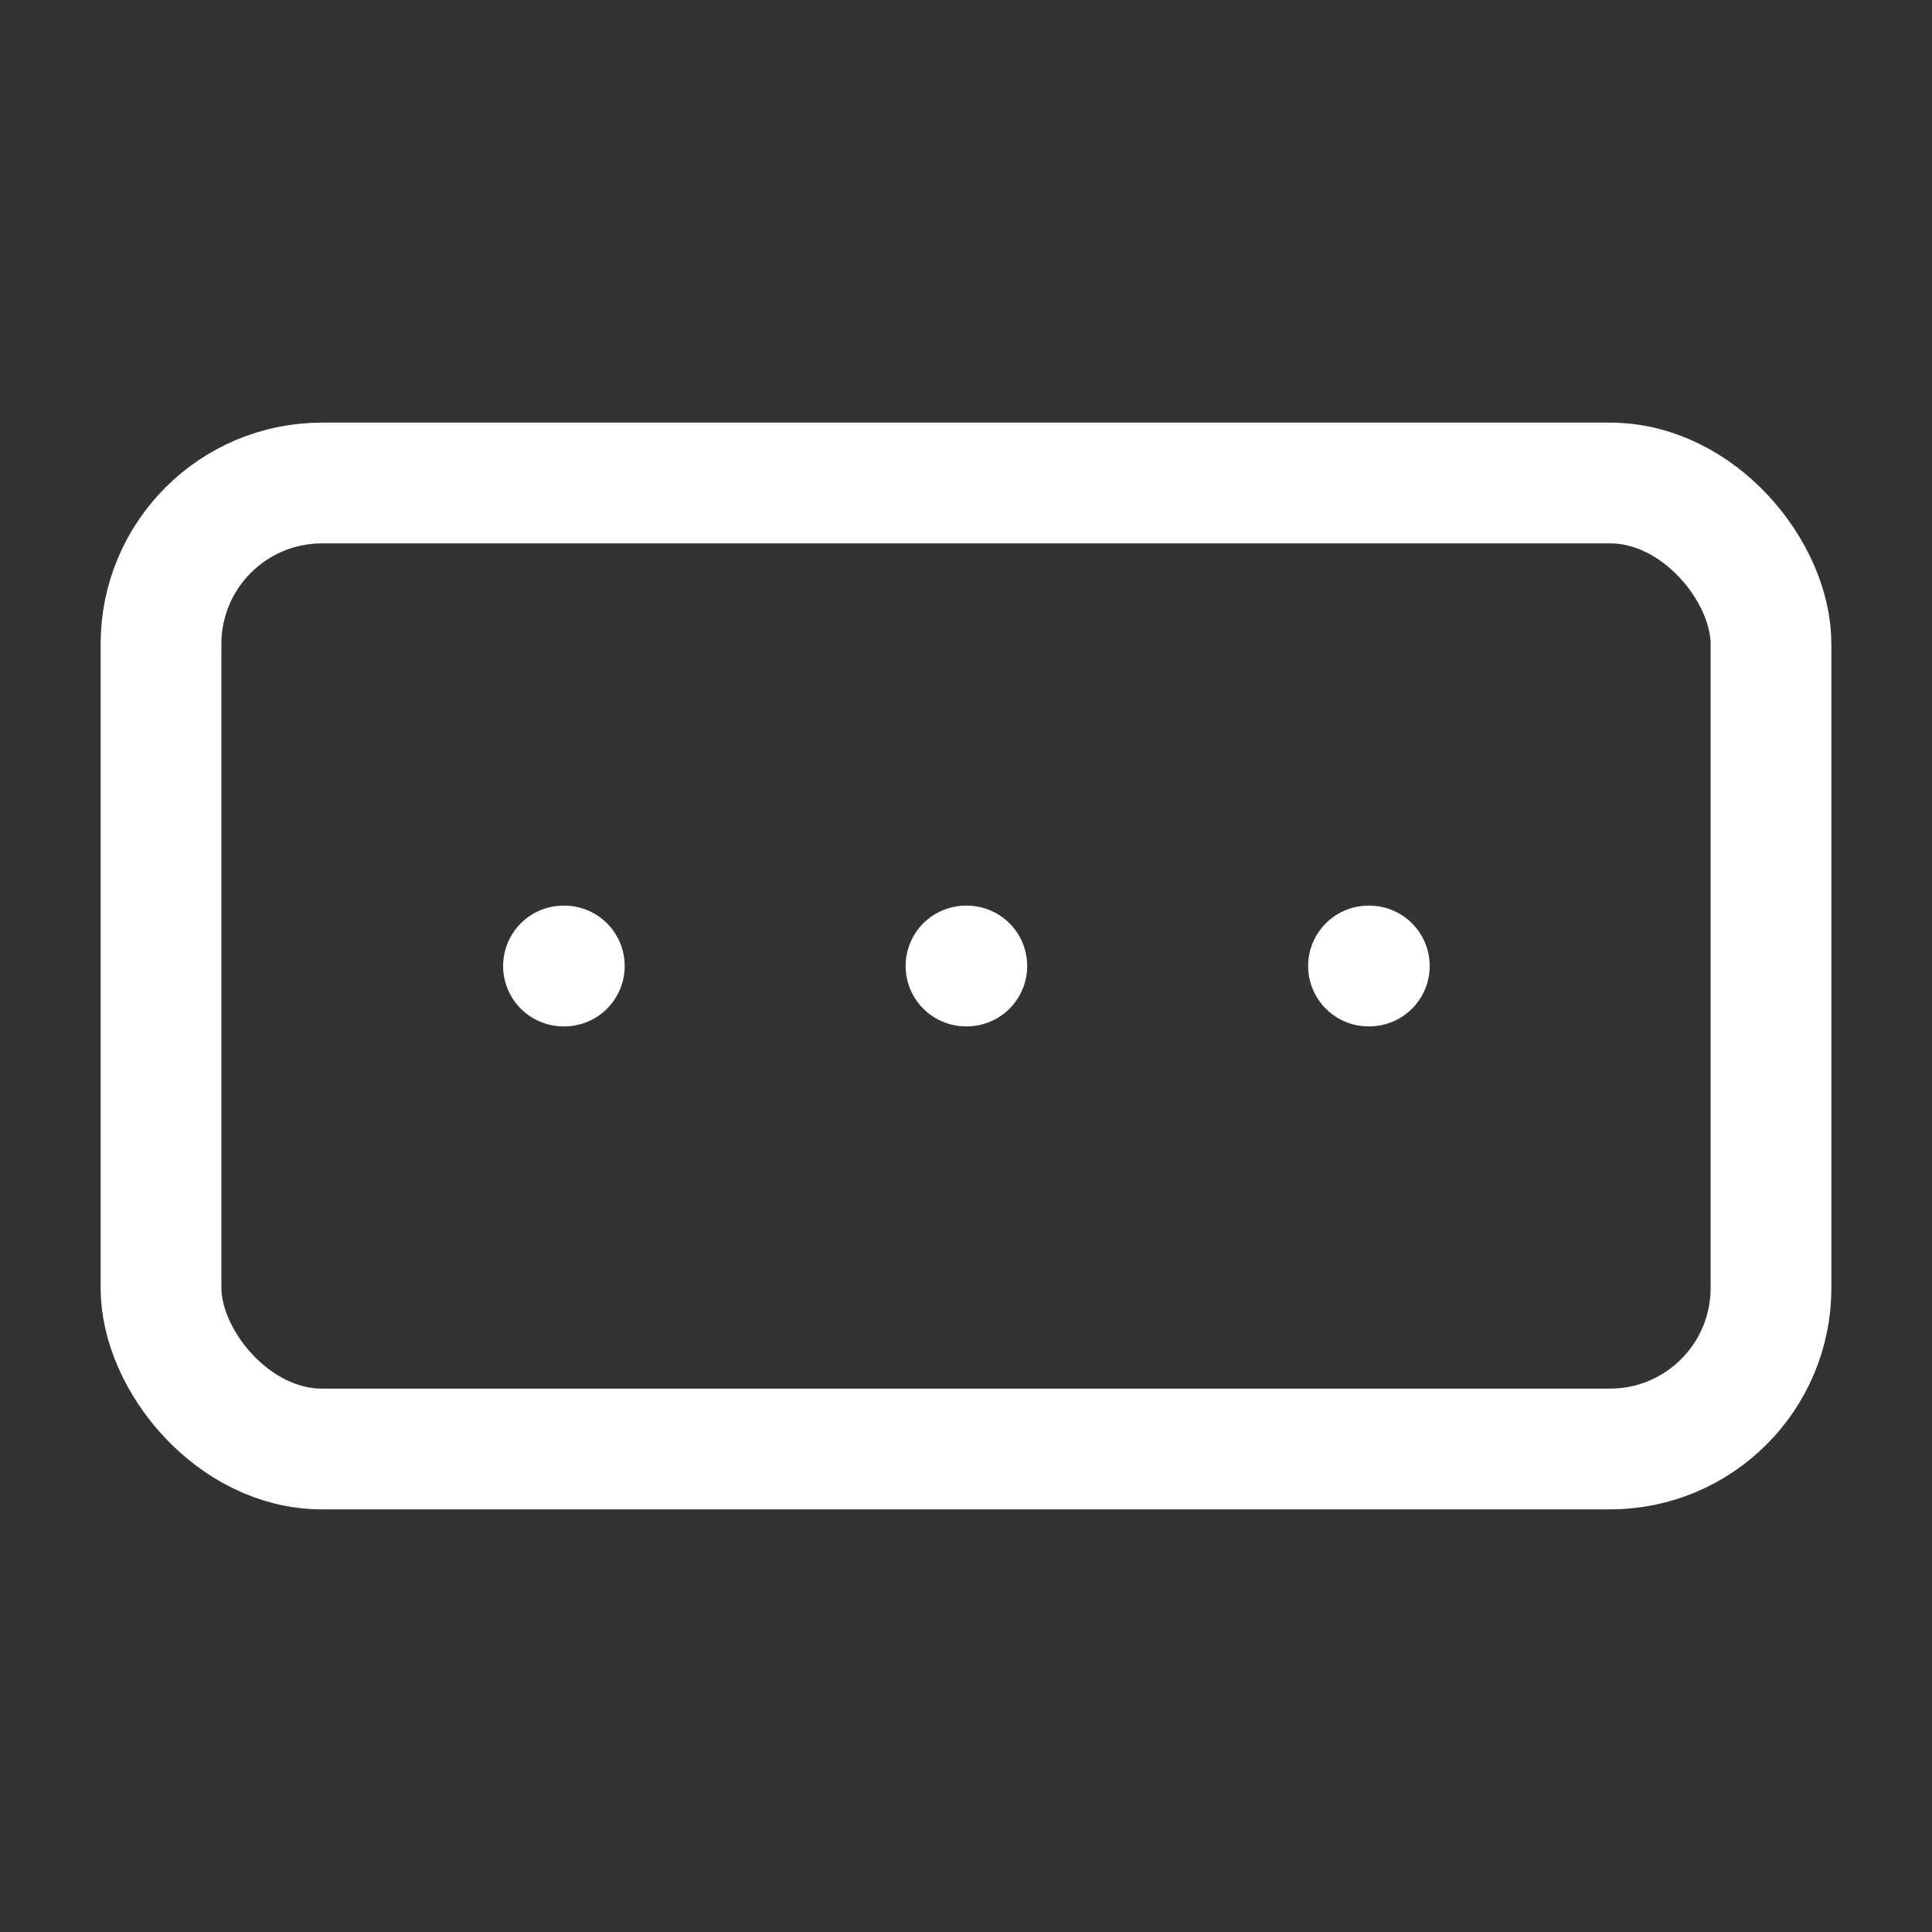 <svg xmlns="http://www.w3.org/2000/svg" width="32" height="32" viewBox="0 0 24 24" fill="none" stroke="#ffffff" stroke-width="1.5" stroke-linecap="round" stroke-linejoin="round" class="lucide lucide-rectangle-ellipsis-icon lucide-rectangle-ellipsis"><rect x="0" y="0" width="24" height="24" fill="#333333" stroke="none"/><rect width="20" height="12" x="2" y="6" rx="2"/><path d="M12 12h.01"/><path d="M17 12h.01"/><path d="M7 12h.01"/></svg>